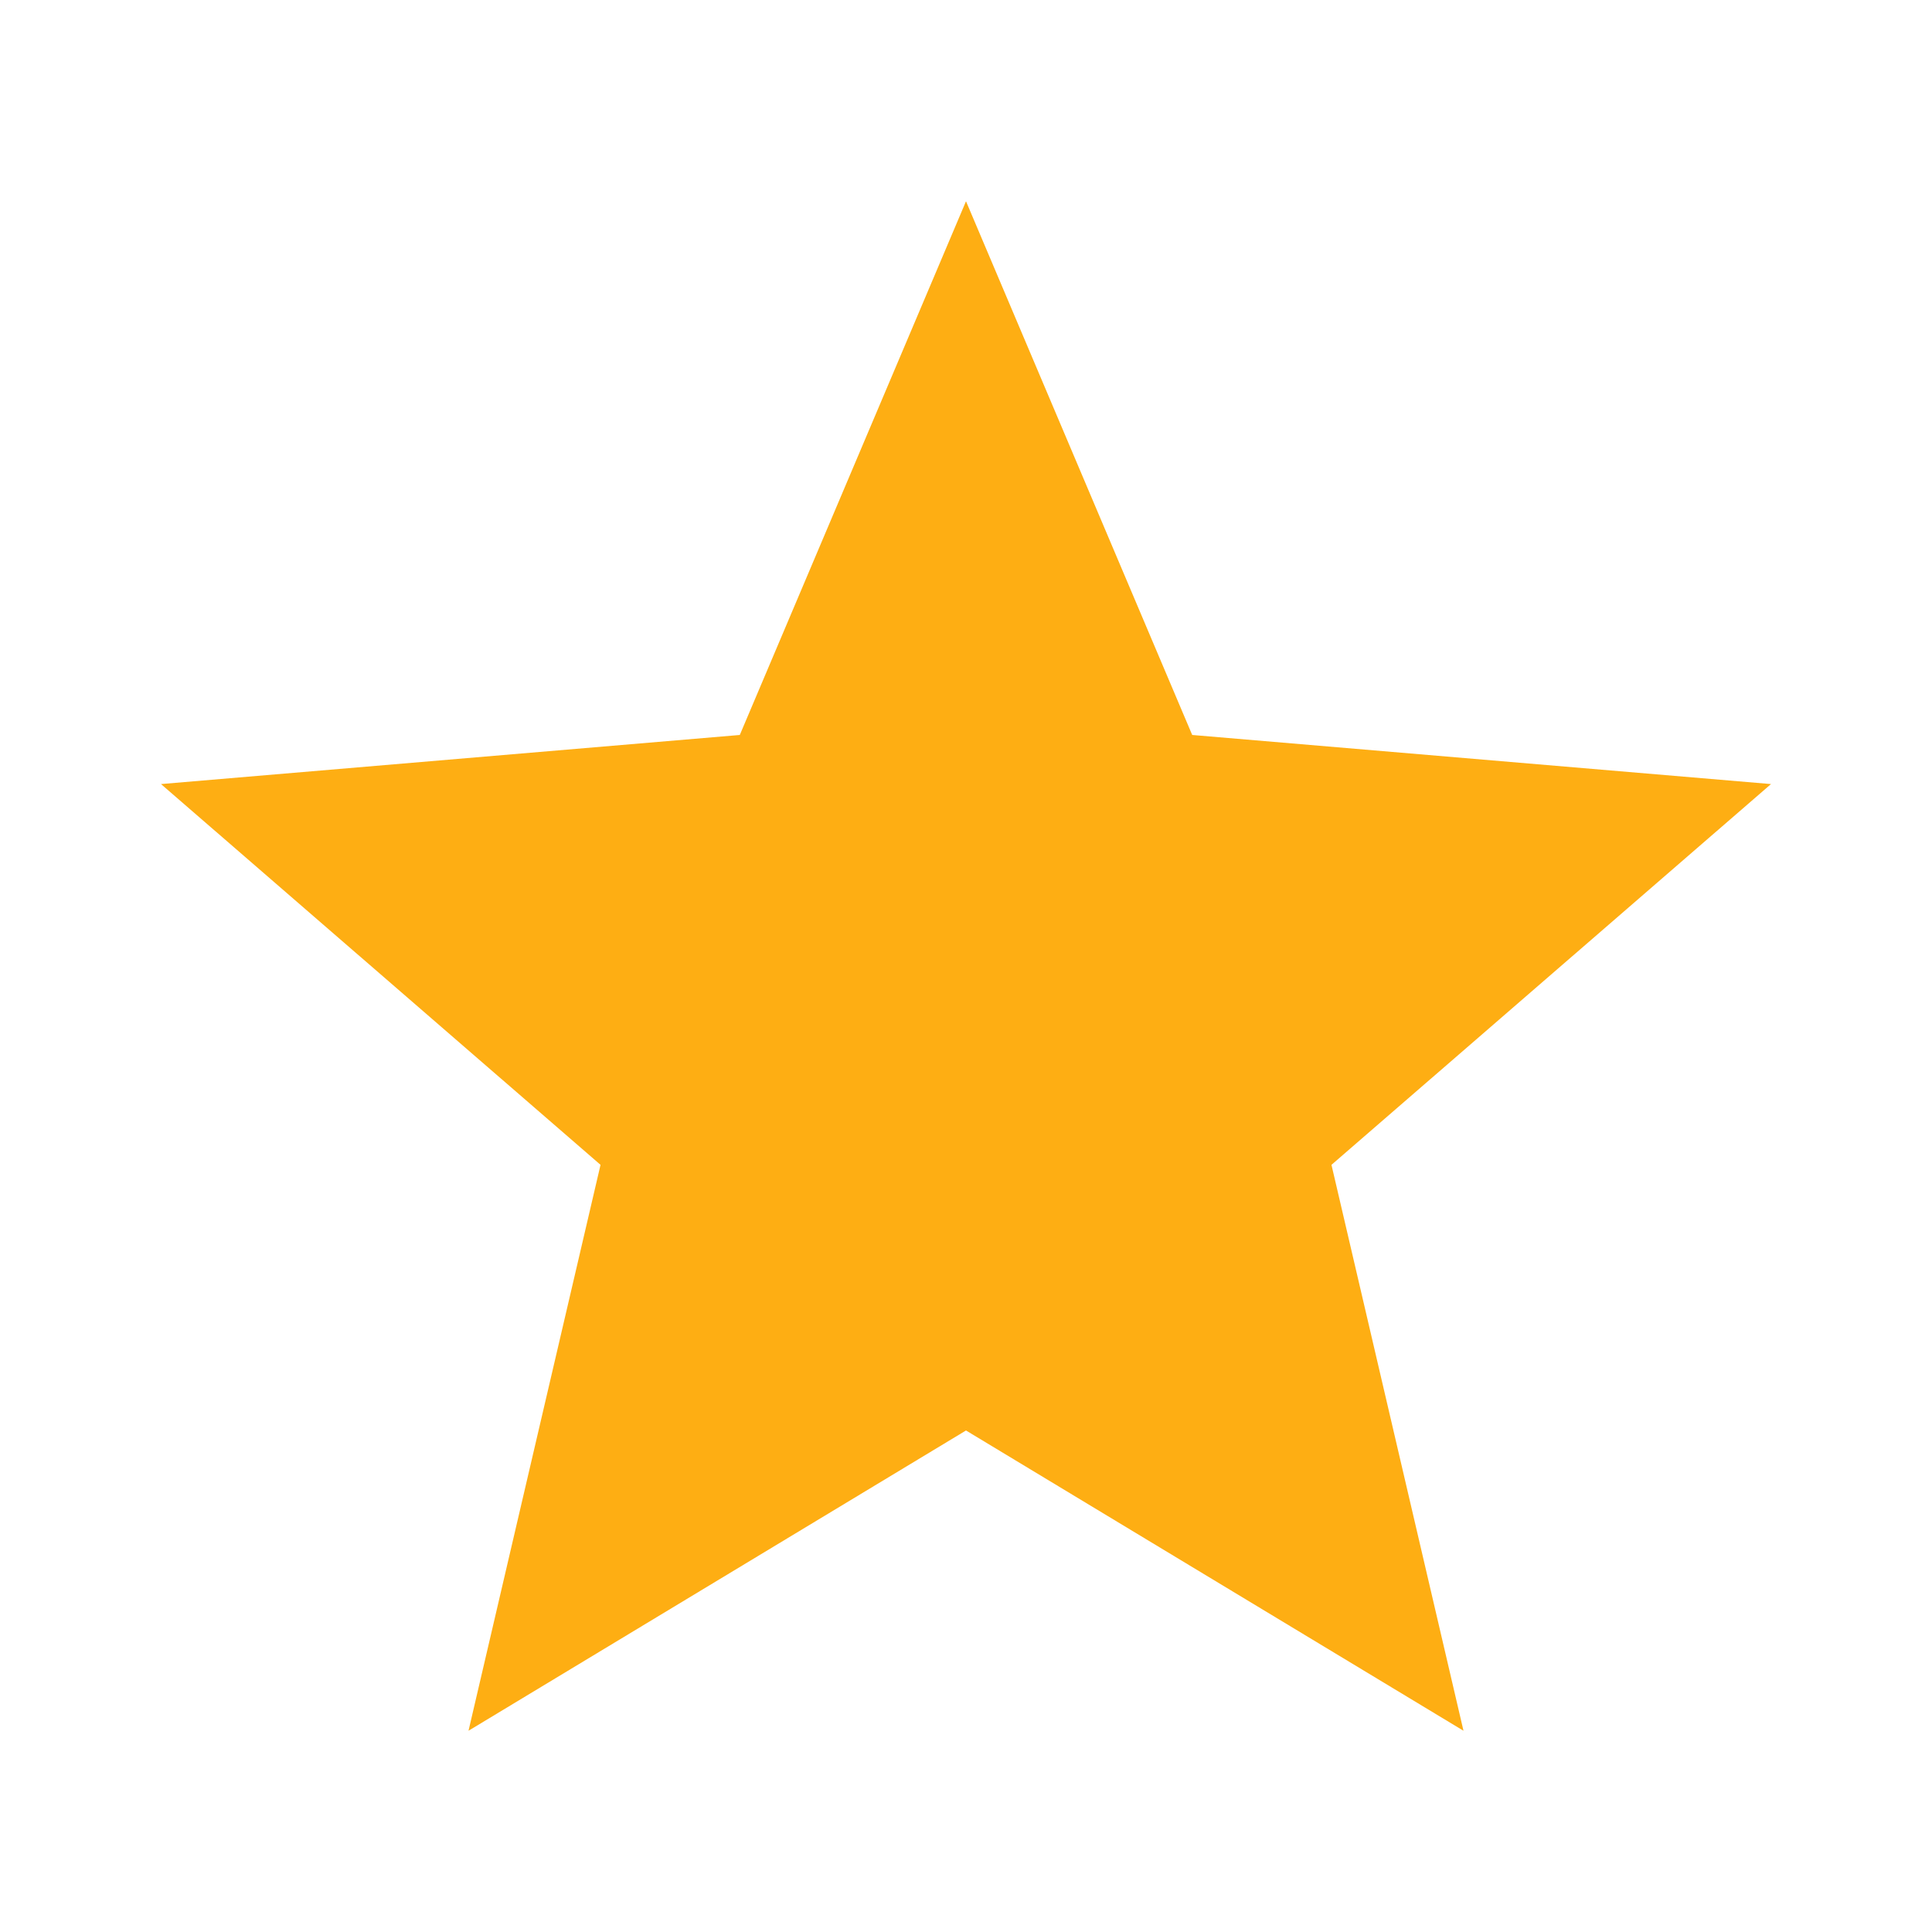 <svg width="12" height="12" viewBox="0 0 12 12" fill="none" xmlns="http://www.w3.org/2000/svg">
<path d="M6 8.885L9.09 10.75L8.27 7.235L11 4.87L7.405 4.565L6 1.25L4.595 4.565L1 4.87L3.73 7.235L2.91 10.75L6 8.885Z" fill="#FEAE13"/>
</svg>
